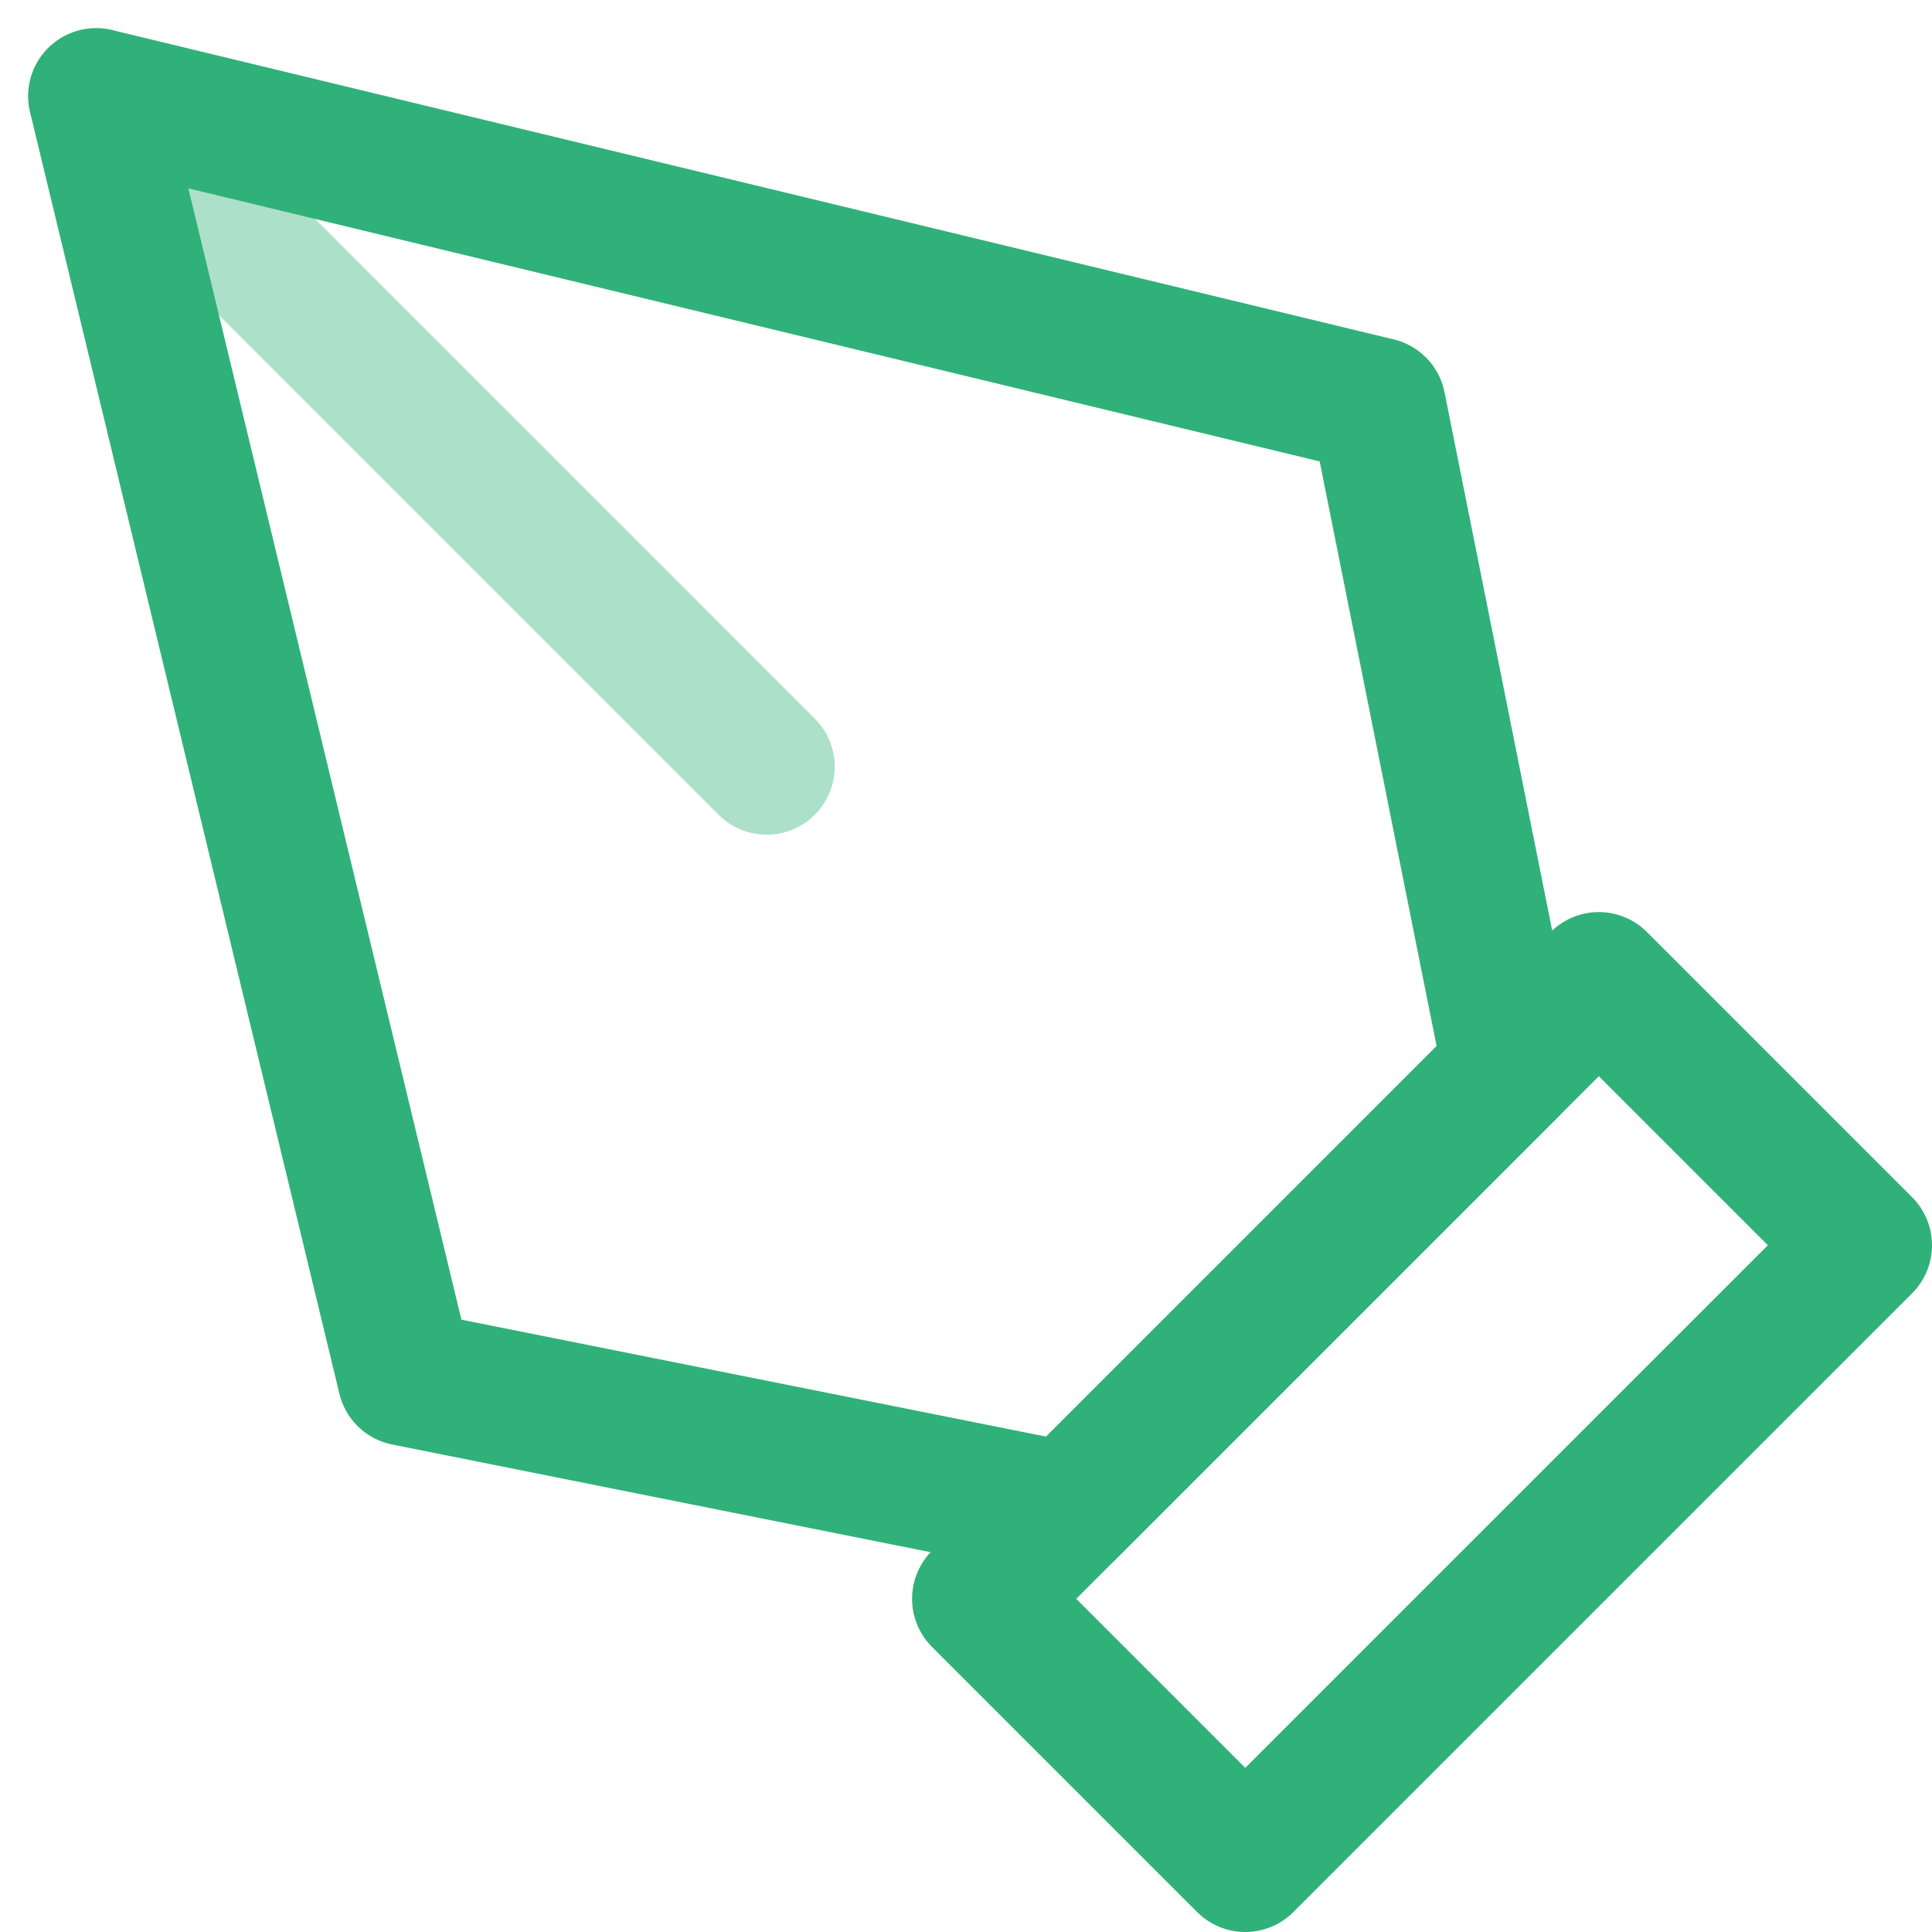 <svg xmlns="http://www.w3.org/2000/svg" width="42.621" height="42.621" viewBox="0 0 42.621 42.621">
  <g id="pen-tool" transform="translate(2.121 2.121)">
    <path id="Path" d="M0,13.65,13.65,0,19.5,5.85,5.85,19.5Z" transform="translate(19.5 19.5)" fill="none" stroke="#30b179" stroke-linecap="round" stroke-linejoin="round" stroke-miterlimit="10" stroke-width="3"/>
    <path id="Path-2" data-name="Path" d="M31.2,21.45,28.275,6.825,0,0,6.825,28.275,21.45,31.2Z" fill="none" stroke="#30b179" stroke-linecap="round" stroke-linejoin="round" stroke-miterlimit="10" stroke-width="3"/>
    <path id="Path-3" data-name="Path" d="M0,0,14.793,14.793" fill="none" stroke="#30b179" stroke-linecap="round" stroke-linejoin="round" stroke-miterlimit="10" stroke-width="3" opacity="0.4"/>
  </g>
</svg>
